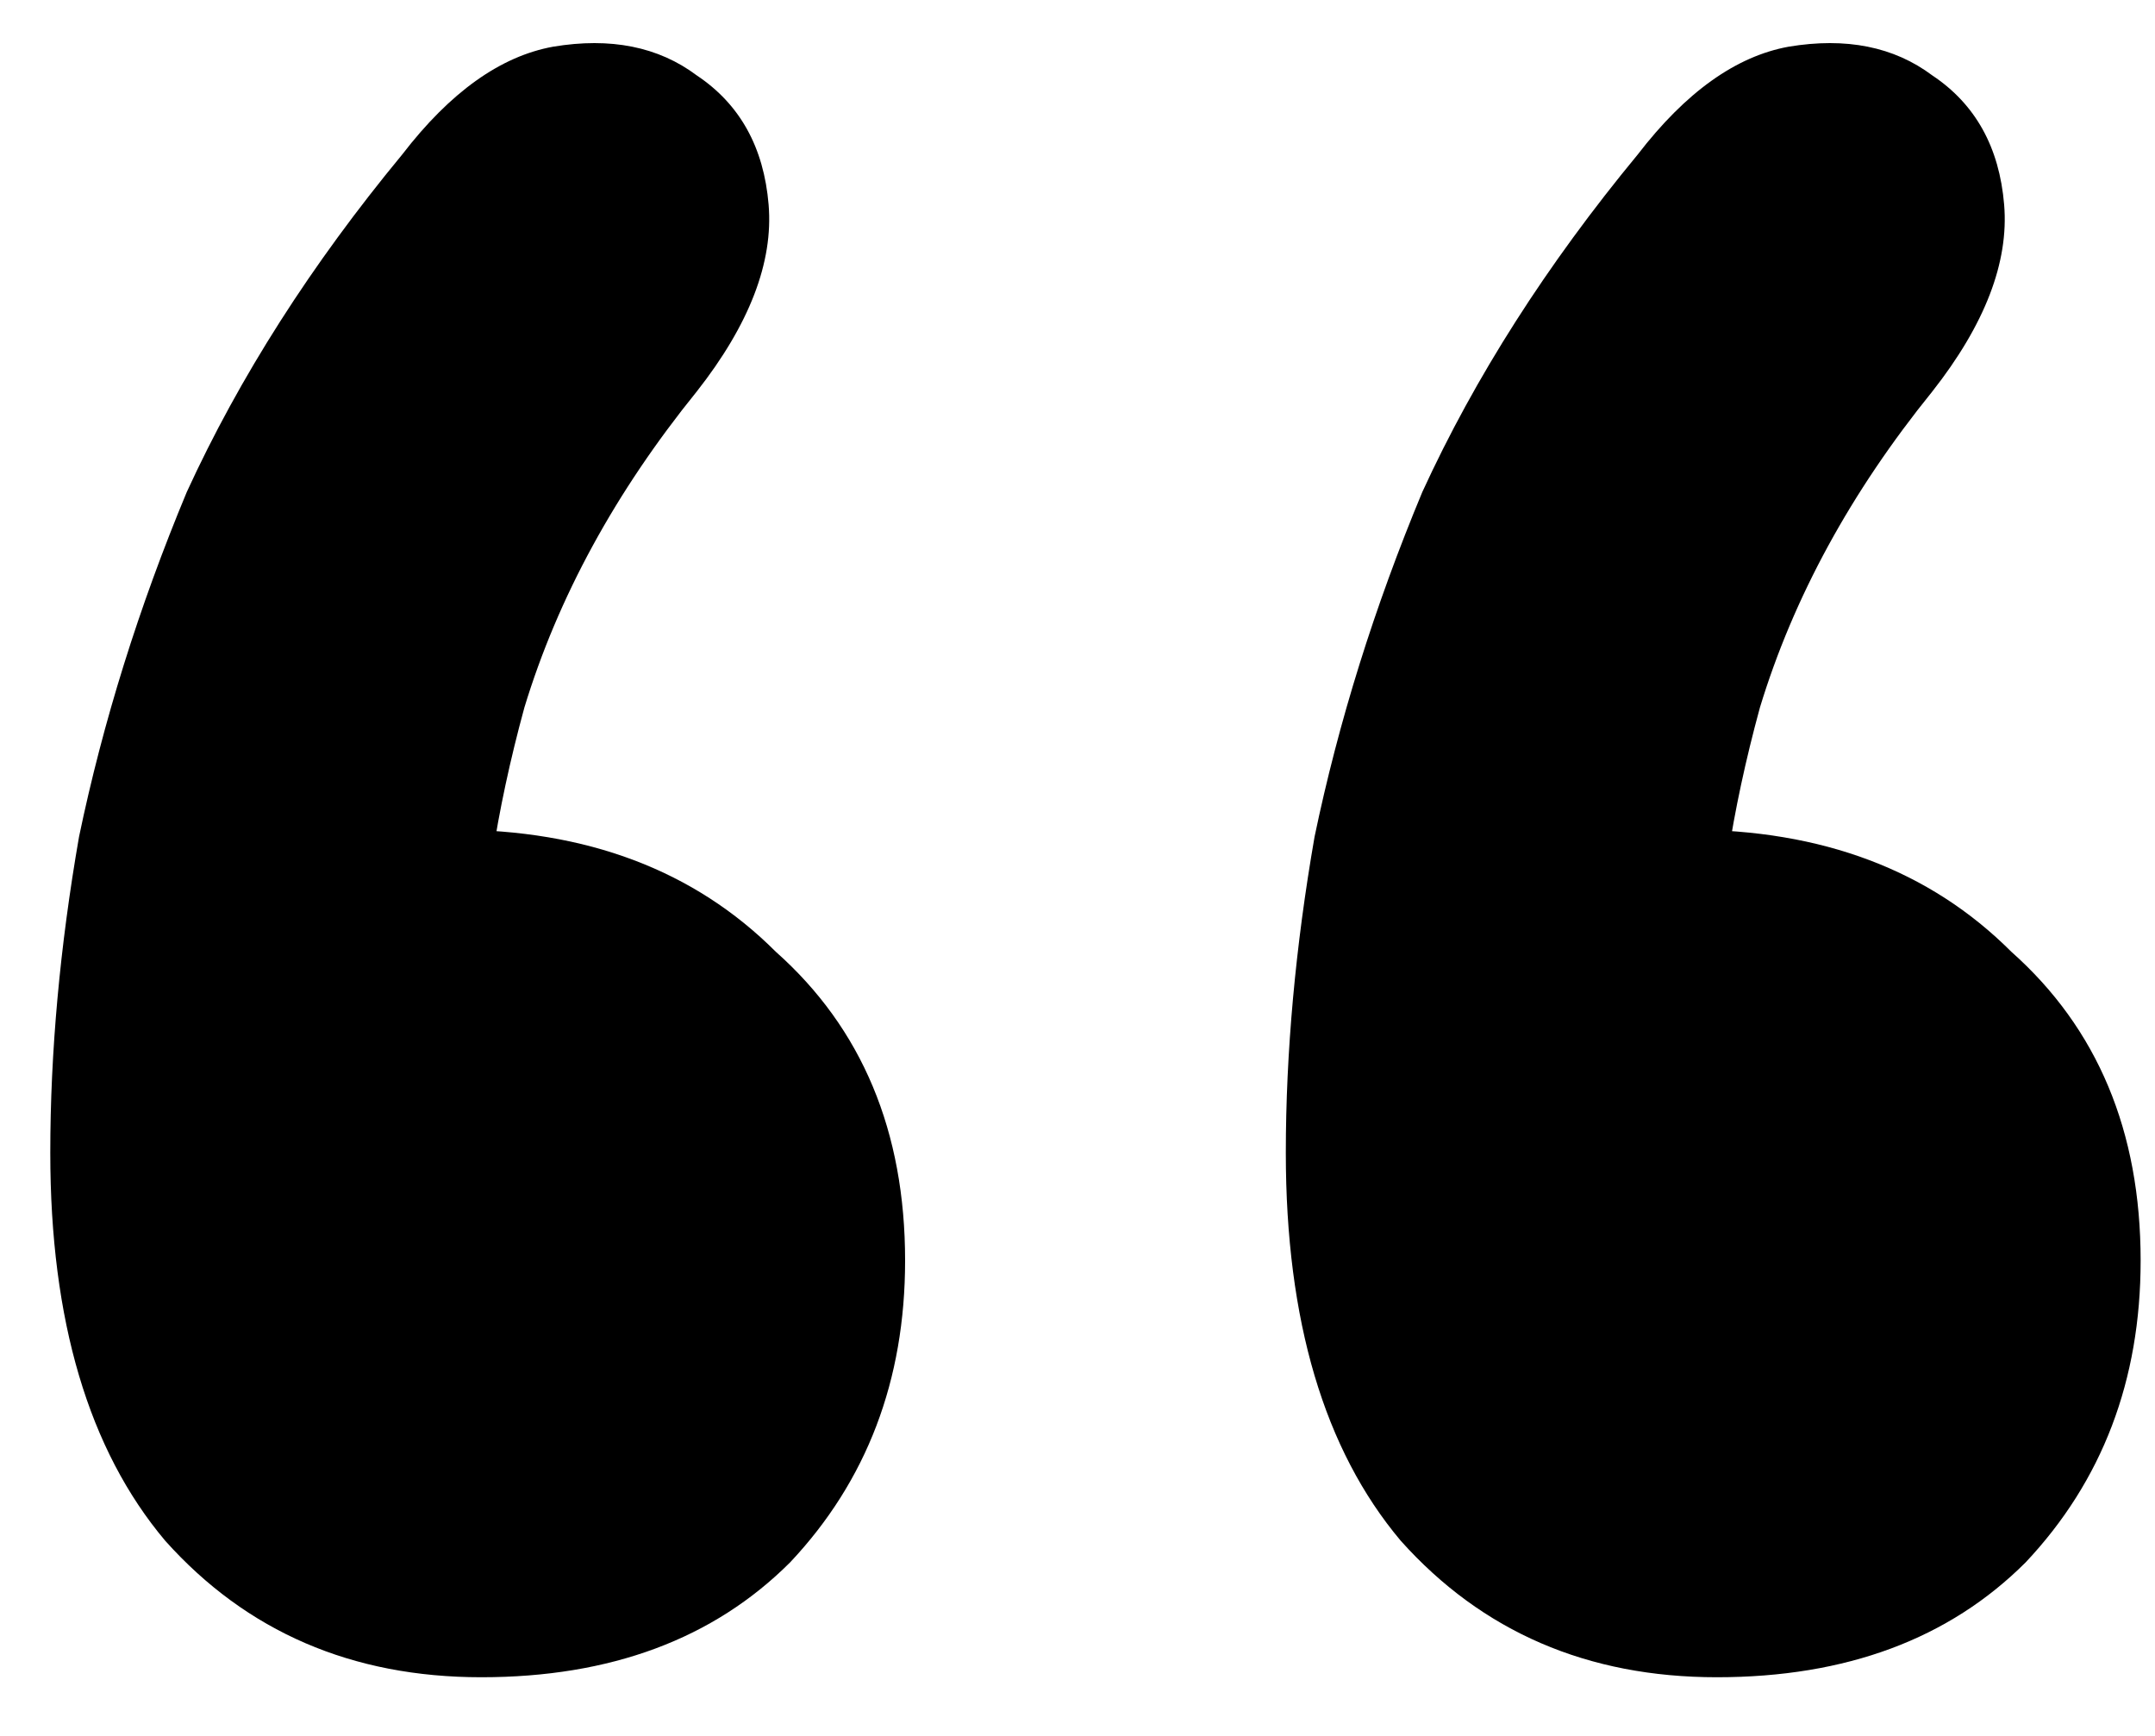 <svg width="36" height="29" viewBox="0 0 36 29" fill="none" xmlns="http://www.w3.org/2000/svg">
<path d="M6.72 2.58C7.52 1.54 8.36 0.94 9.24 0.78C10.2 0.62 11 0.78 11.64 1.26C12.36 1.74 12.76 2.46 12.84 3.42C12.92 4.38 12.52 5.42 11.64 6.54C10.28 8.22 9.32 9.98 8.76 11.82C8.28 13.58 8.04 15.18 8.04 16.62L7.56 13.86C9.8 13.86 11.6 14.54 12.96 15.9C14.4 17.18 15.12 18.9 15.12 21.06C15.12 23.06 14.48 24.74 13.2 26.1C11.92 27.38 10.2 28.02 8.04 28.02C5.88 28.02 4.12 27.26 2.76 25.74C1.48 24.22 0.84 22.06 0.84 19.26C0.84 17.58 1 15.82 1.32 13.98C1.72 12.06 2.32 10.14 3.12 8.22C4 6.3 5.2 4.42 6.72 2.58ZM27.36 2.58C28.16 1.54 29 0.94 29.88 0.78C30.84 0.62 31.64 0.78 32.28 1.26C33 1.74 33.4 2.46 33.48 3.42C33.56 4.38 33.16 5.42 32.28 6.54C30.92 8.22 29.96 9.98 29.4 11.82C28.92 13.58 28.68 15.18 28.68 16.62L28.2 13.86C30.44 13.86 32.24 14.54 33.6 15.9C35.04 17.18 35.76 18.9 35.76 21.06C35.76 23.06 35.12 24.74 33.84 26.1C32.56 27.38 30.84 28.02 28.68 28.02C26.52 28.02 24.76 27.26 23.4 25.74C22.12 24.22 21.48 22.06 21.48 19.26C21.48 17.58 21.64 15.82 21.96 13.98C22.36 12.06 22.96 10.14 23.76 8.22C24.64 6.3 25.84 4.42 27.36 2.58Z" fill="black"/>
</svg>

